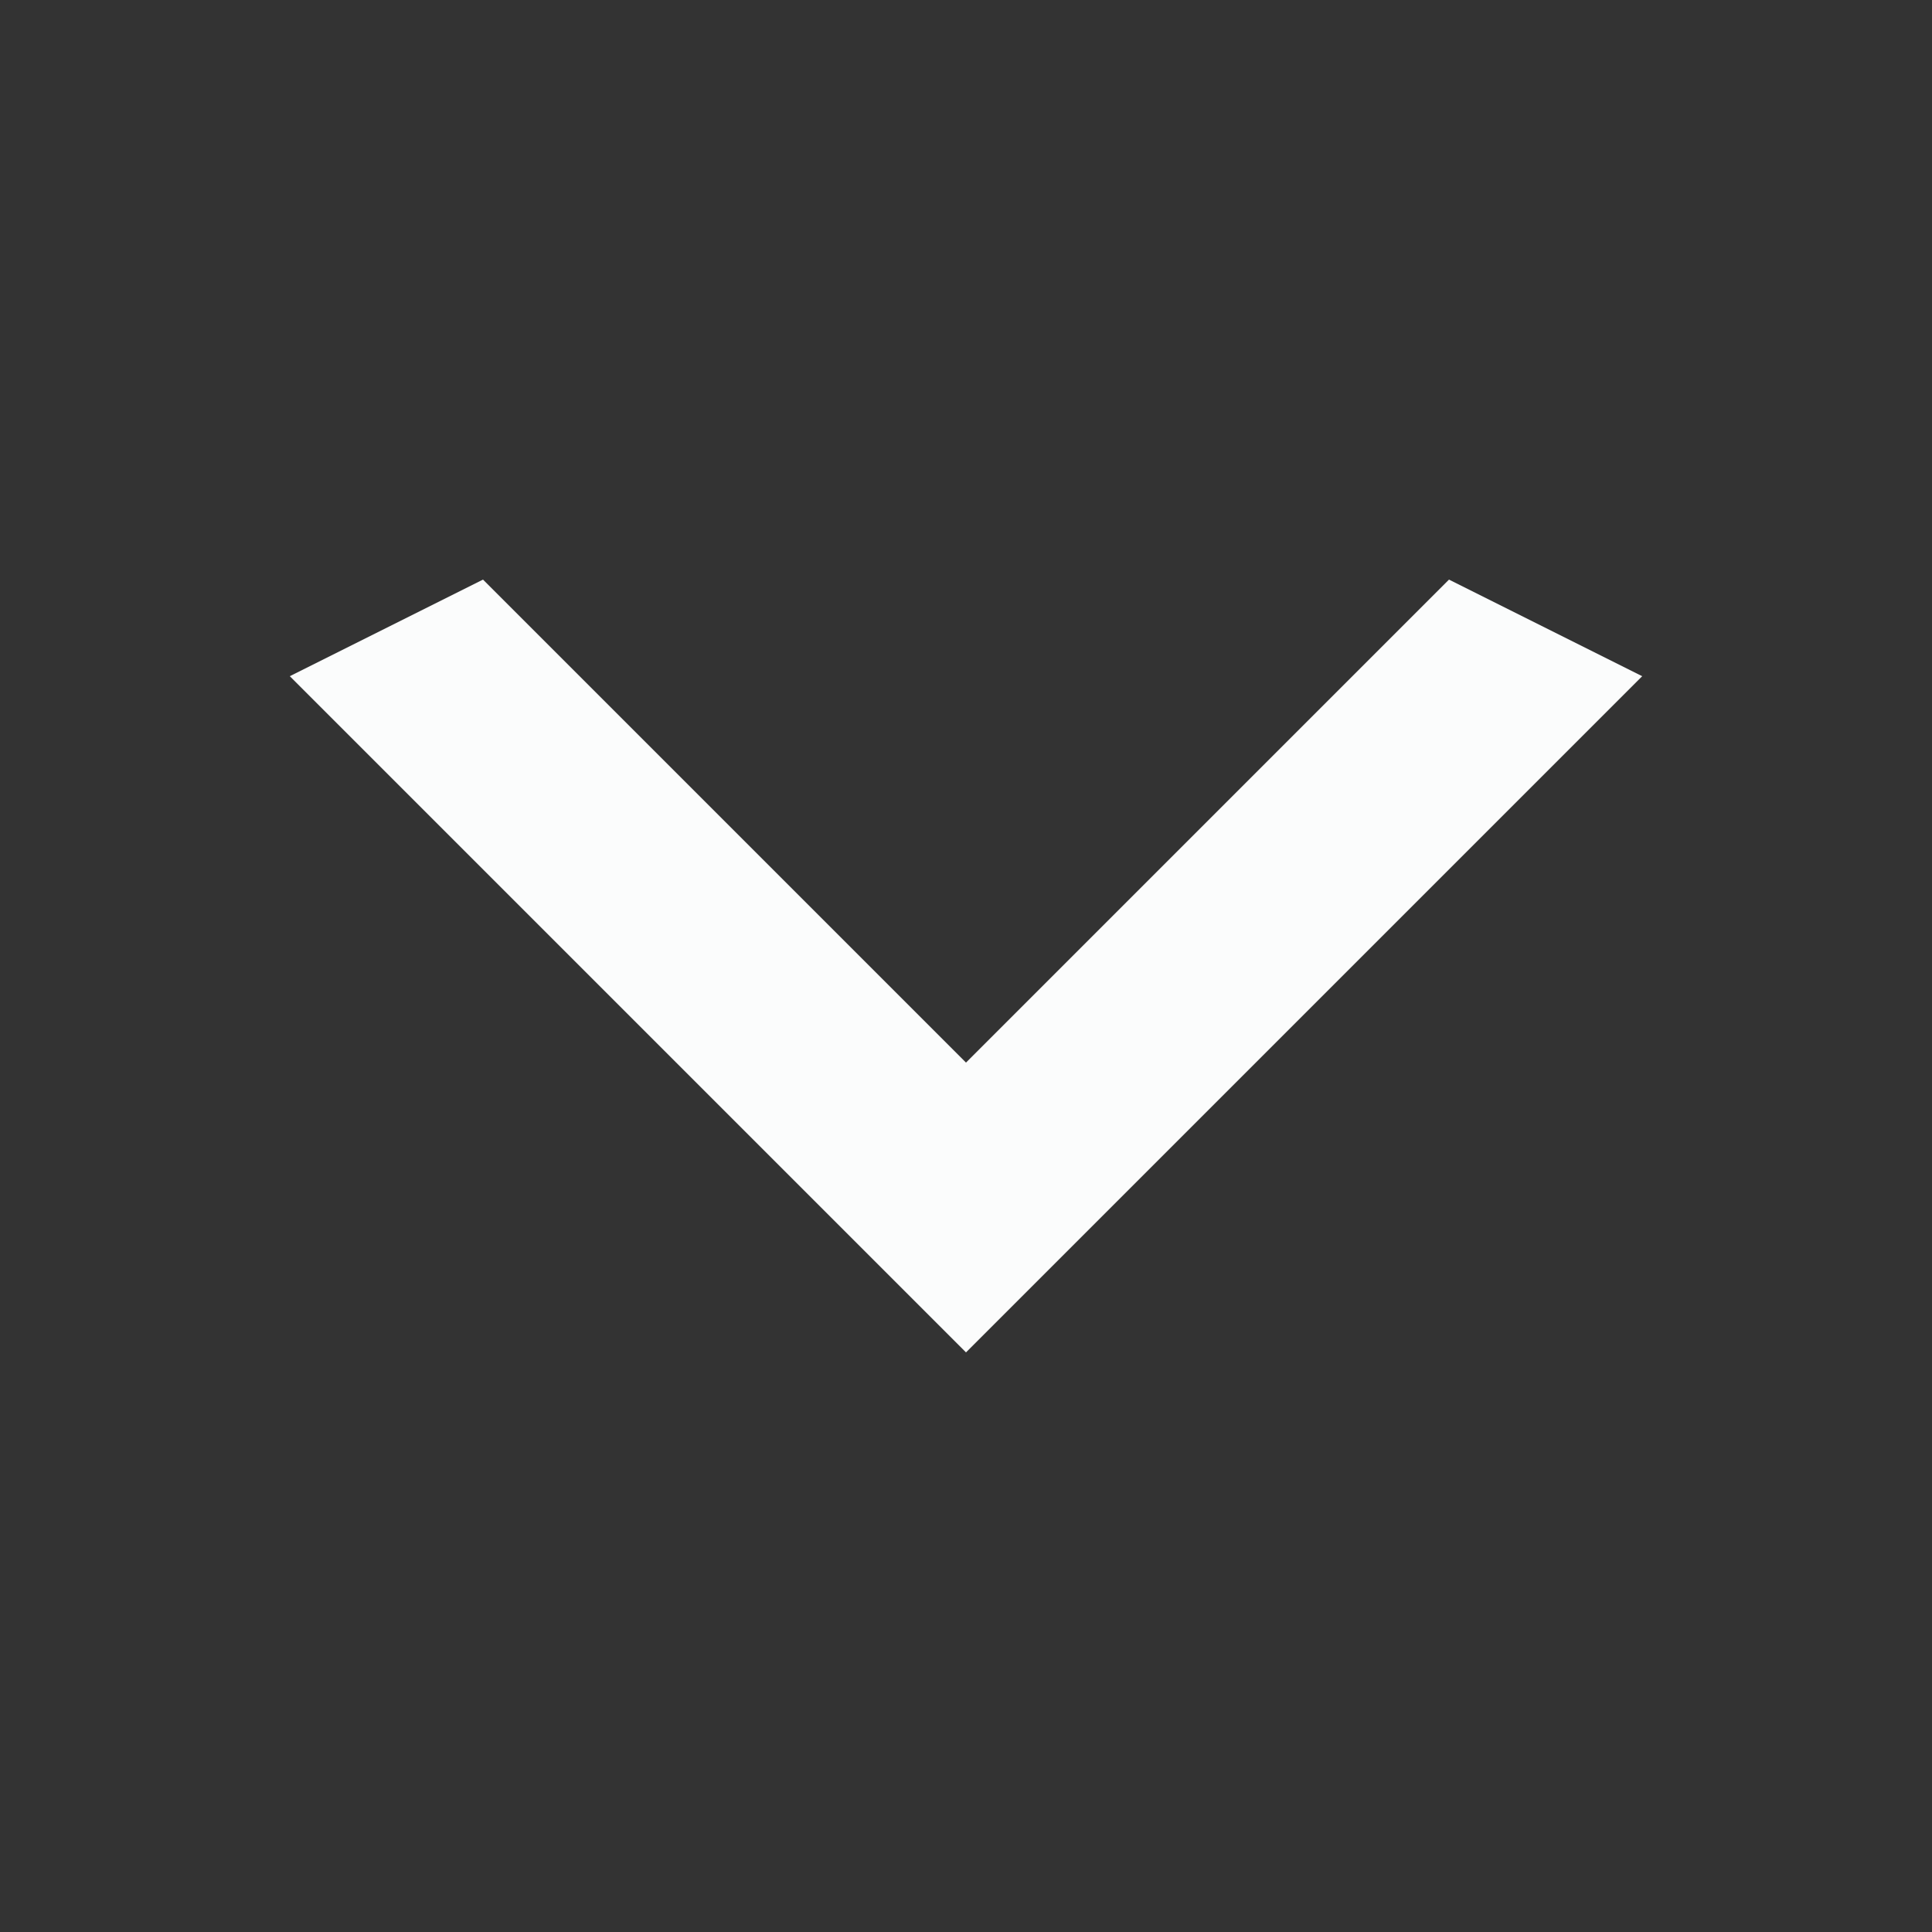 <svg width="24" height="24" viewBox="0 0 24 24" fill="none" xmlns="http://www.w3.org/2000/svg">
<rect x="0" y="0" width="24" height="24" fill="#333333" stroke="none"/>
<g id="arrow-down-alt2" clip-path="url(#clip0_651_3825)">
<g id="Group">
<path id="Vector" d="M6 7.2L12 13.2L18 7.2L20.4 8.4L12 16.8L3.6 8.4L6 7.2Z" fill="#FBFCFC"/>
</g>
</g>
<defs>
<clipPath id="clip0_651_3825">
<rect width="24" height="24" fill="white"/>
</clipPath>
</defs>
</svg>
